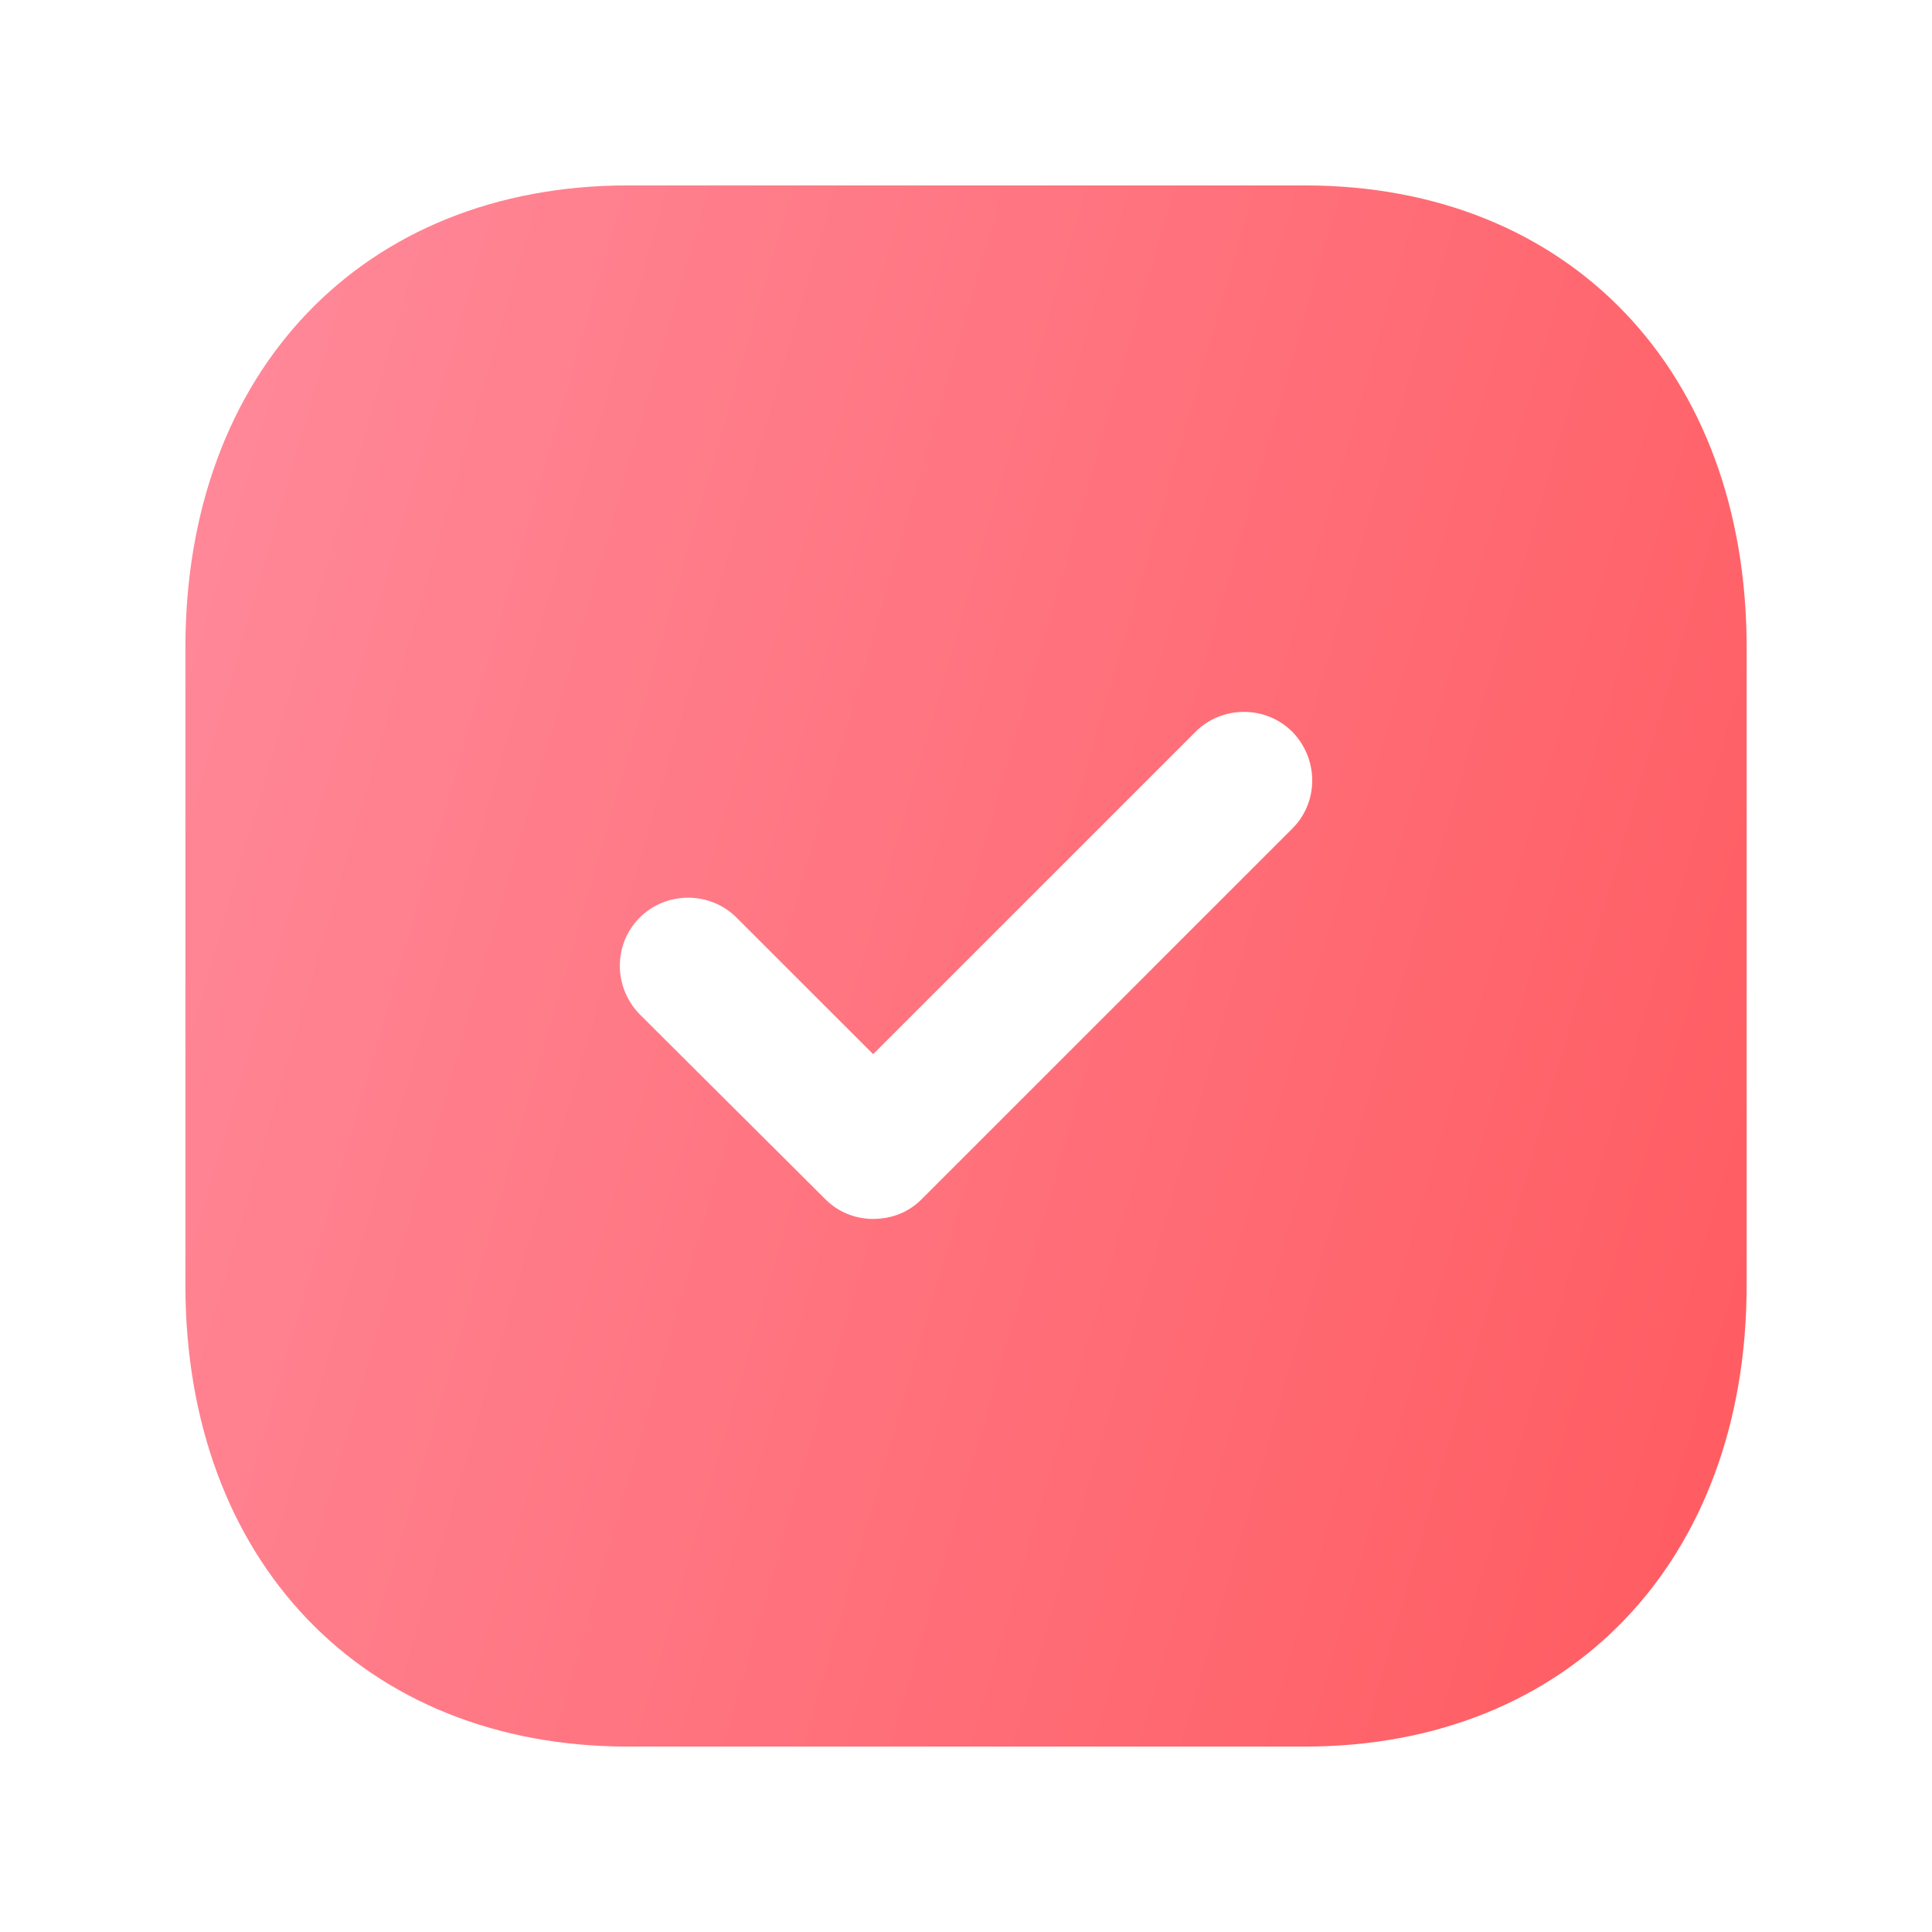 <svg width="33" height="33" viewBox="0 0 33 33" fill="none" xmlns="http://www.w3.org/2000/svg">
<path fill-rule="evenodd" clip-rule="evenodd" d="M10.727 3.167H22.287C26.807 3.167 29.834 6.34 29.834 11.06V21.954C29.834 26.66 26.807 29.833 22.287 29.833H10.727C6.207 29.833 3.167 26.66 3.167 21.954V11.06C3.167 6.34 6.207 3.167 10.727 3.167ZM15.74 20.486L22.074 14.153C22.527 13.7 22.527 12.966 22.074 12.5C21.62 12.046 20.874 12.046 20.42 12.5L14.914 18.006L12.58 15.673C12.127 15.22 11.38 15.22 10.927 15.673C10.474 16.127 10.474 16.86 10.927 17.326L14.1 20.486C14.327 20.713 14.62 20.82 14.914 20.82C15.22 20.82 15.514 20.713 15.74 20.486Z" fill="url(#paint0_linear_12863_2254)"/>
<defs>
<linearGradient id="paint0_linear_12863_2254" x1="29.834" y1="29.833" x2="-1.897" y2="20.633" gradientUnits="userSpaceOnUse">
<stop stop-color="#FF5A5F"/>
<stop offset="1" stop-color="#FF8A9B"/>
</linearGradient>
</defs>
</svg>
